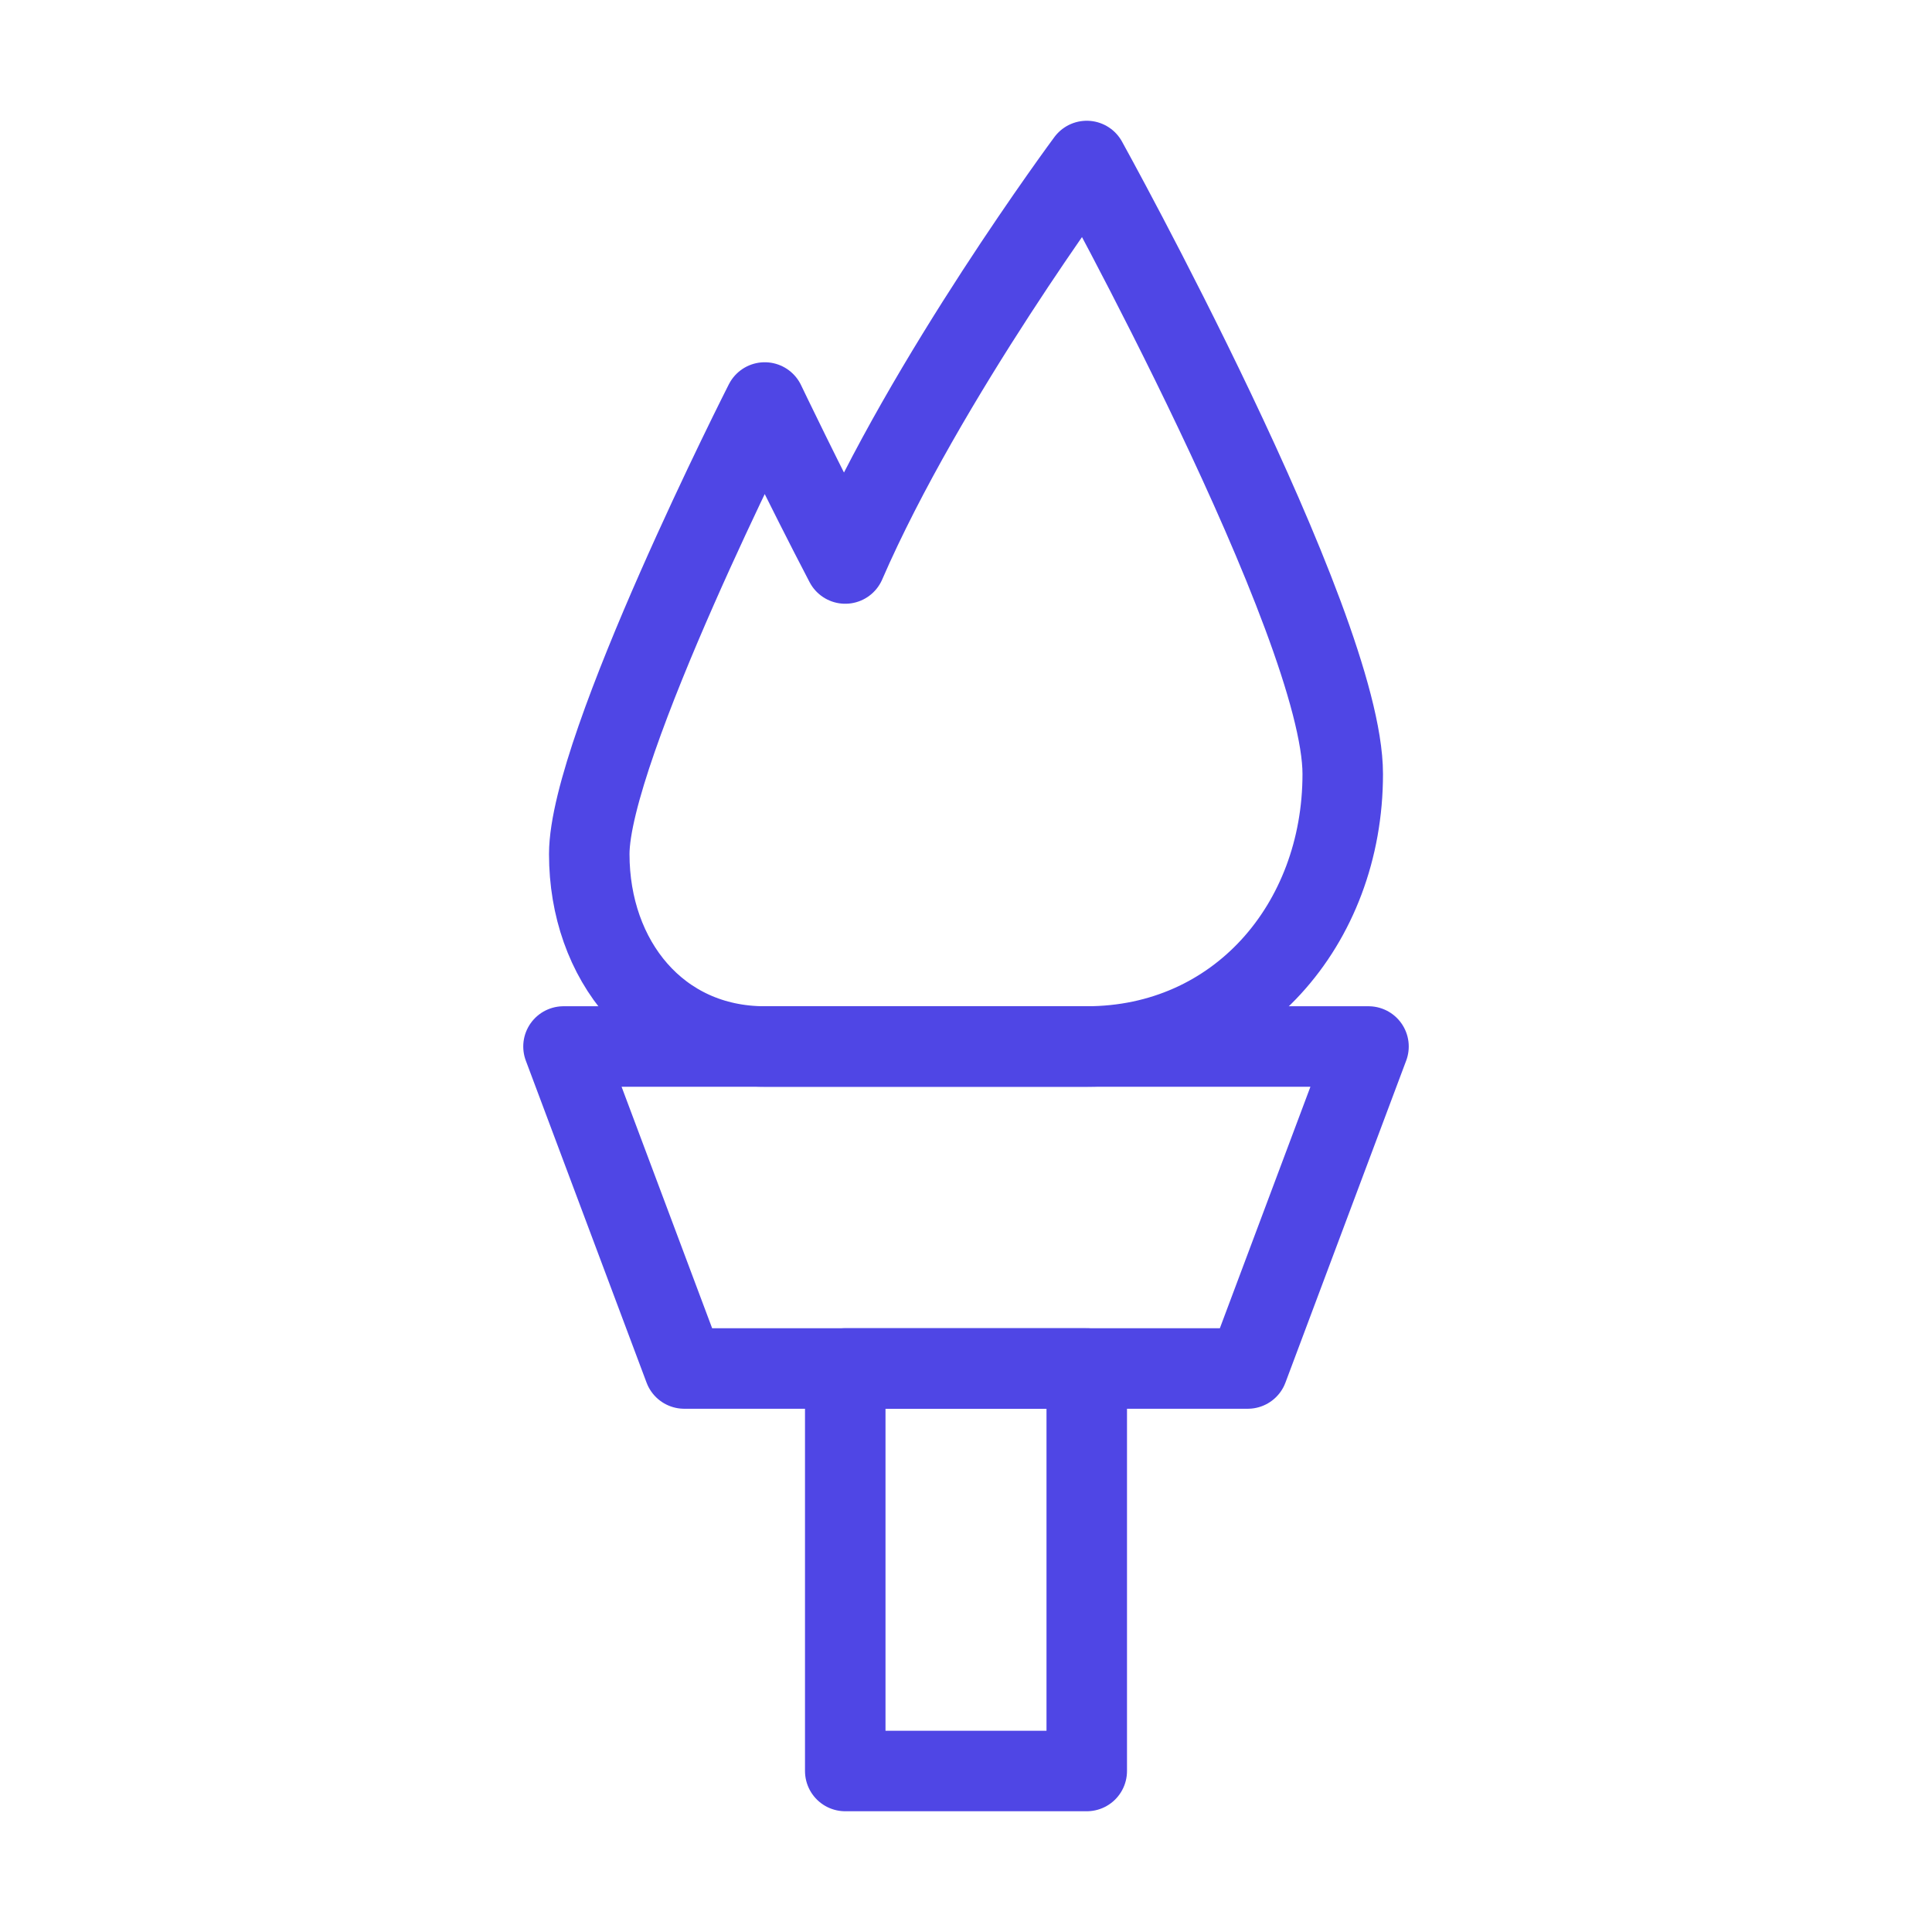 <?xml version="1.0" encoding="UTF-8"?><svg width="38" height="38" viewBox="0 0 48 48" fill="none" xmlns="http://www.w3.org/2000/svg"><path d="M27 34H21V44H27V34Z" stroke="#4f46e5" stroke-width="2" stroke-miterlimit="2" stroke-linecap="round" stroke-linejoin="round"/><path d="M31 34H17L14 26H34L31 34Z" stroke="#4f46e5" stroke-width="2" stroke-miterlimit="2" stroke-linecap="round" stroke-linejoin="round"/><path d="M21 14C23 9.39 27 4 27 4C27 4 33.36 15.49 33.36 19.23C33.36 22.97 30.74 26 27 26H19C16.36 26 14.64 23.86 14.64 21.22C14.64 18.58 19 10 19 10C19 10 19.96 12.01 21 14Z" fill="none" stroke="#4f46e5" stroke-width="2" stroke-miterlimit="2" stroke-linecap="round" stroke-linejoin="round"/></svg>
